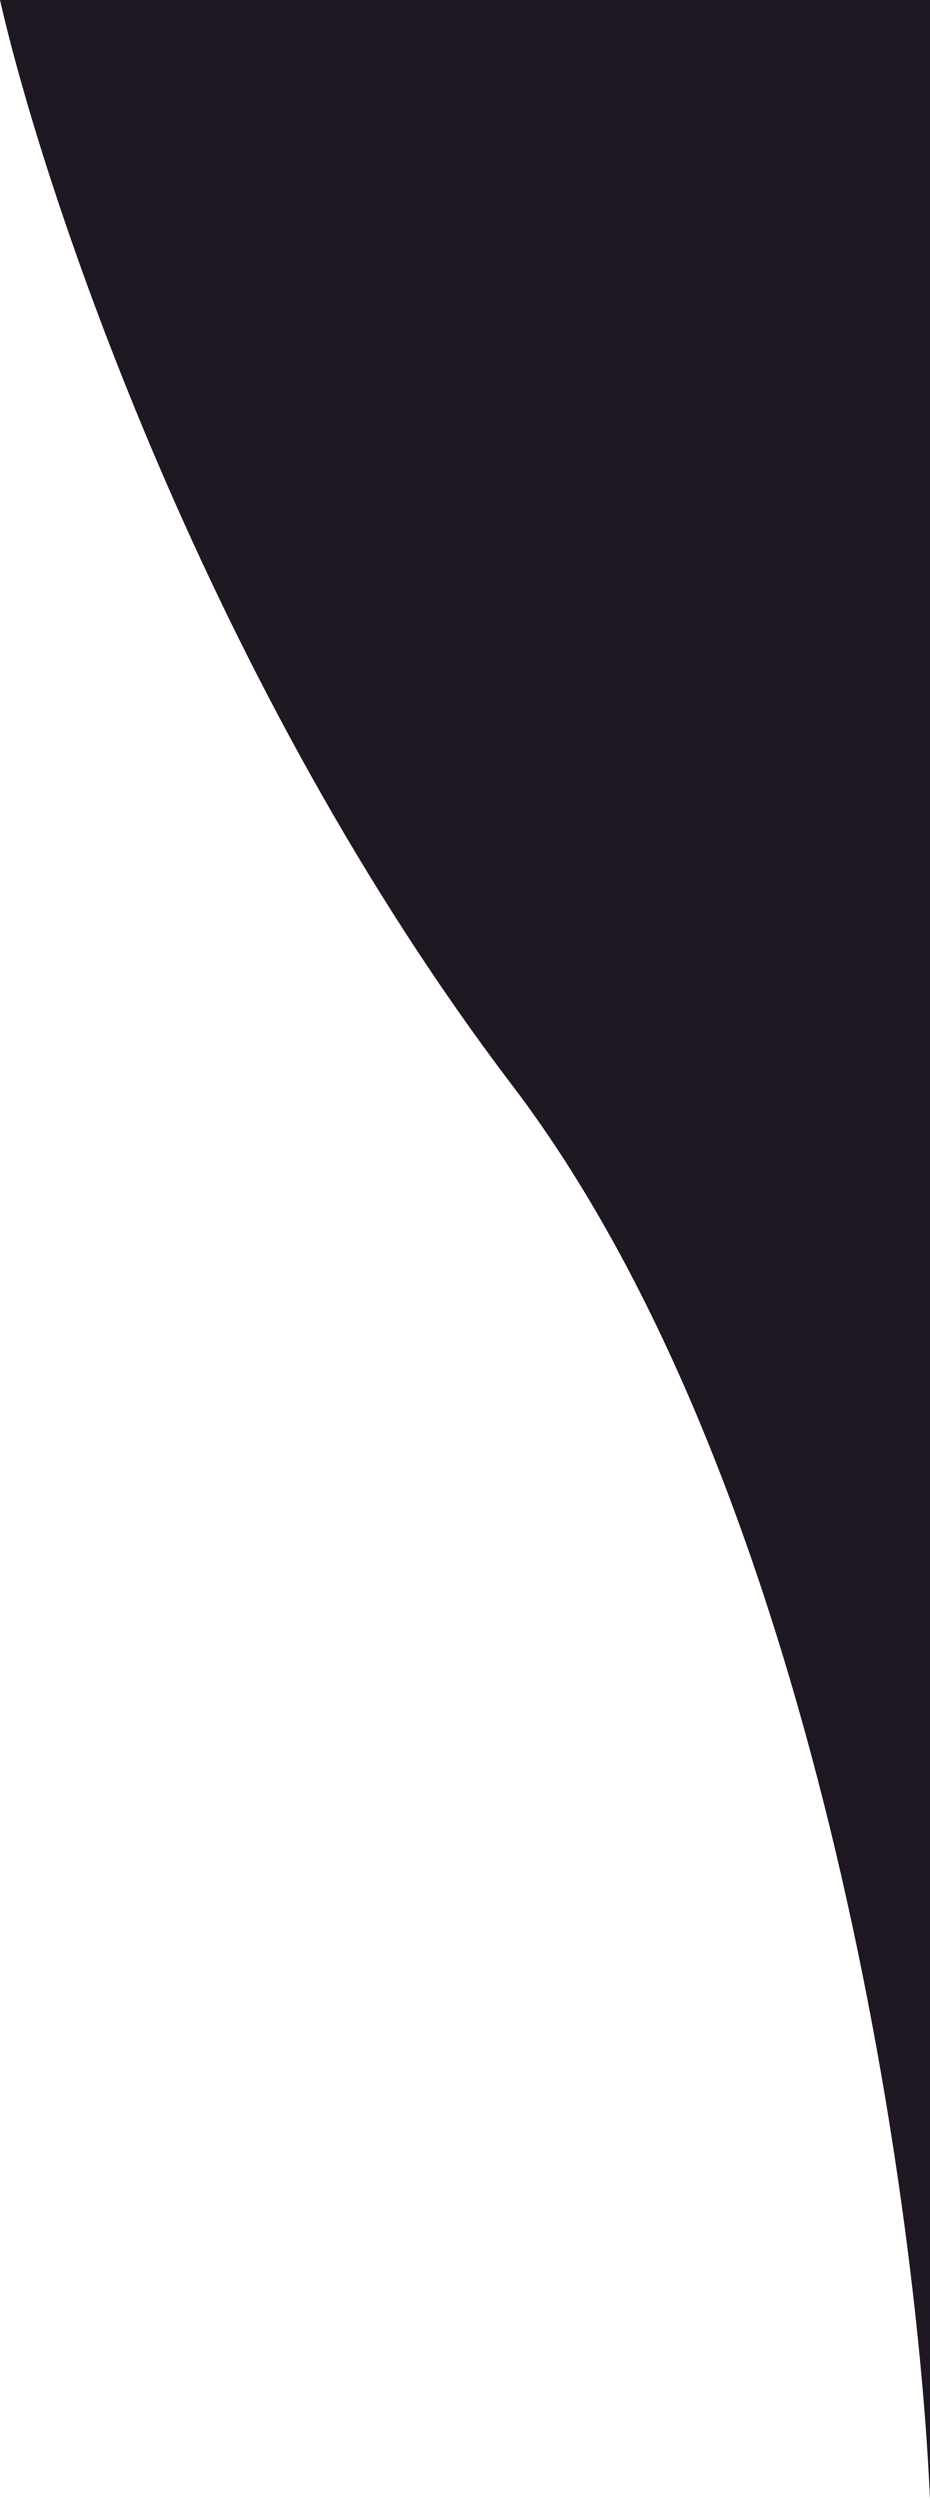 <svg width="736" height="1977" viewBox="0 0 736 1977" fill="none" xmlns="http://www.w3.org/2000/svg">
<path d="M405.461 858.342C645.212 1173.54 725.717 1735.44 736 1977V0H368H0C35.258 154.783 165.71 543.147 405.461 858.342Z" fill="#1F1722"/>
</svg>
